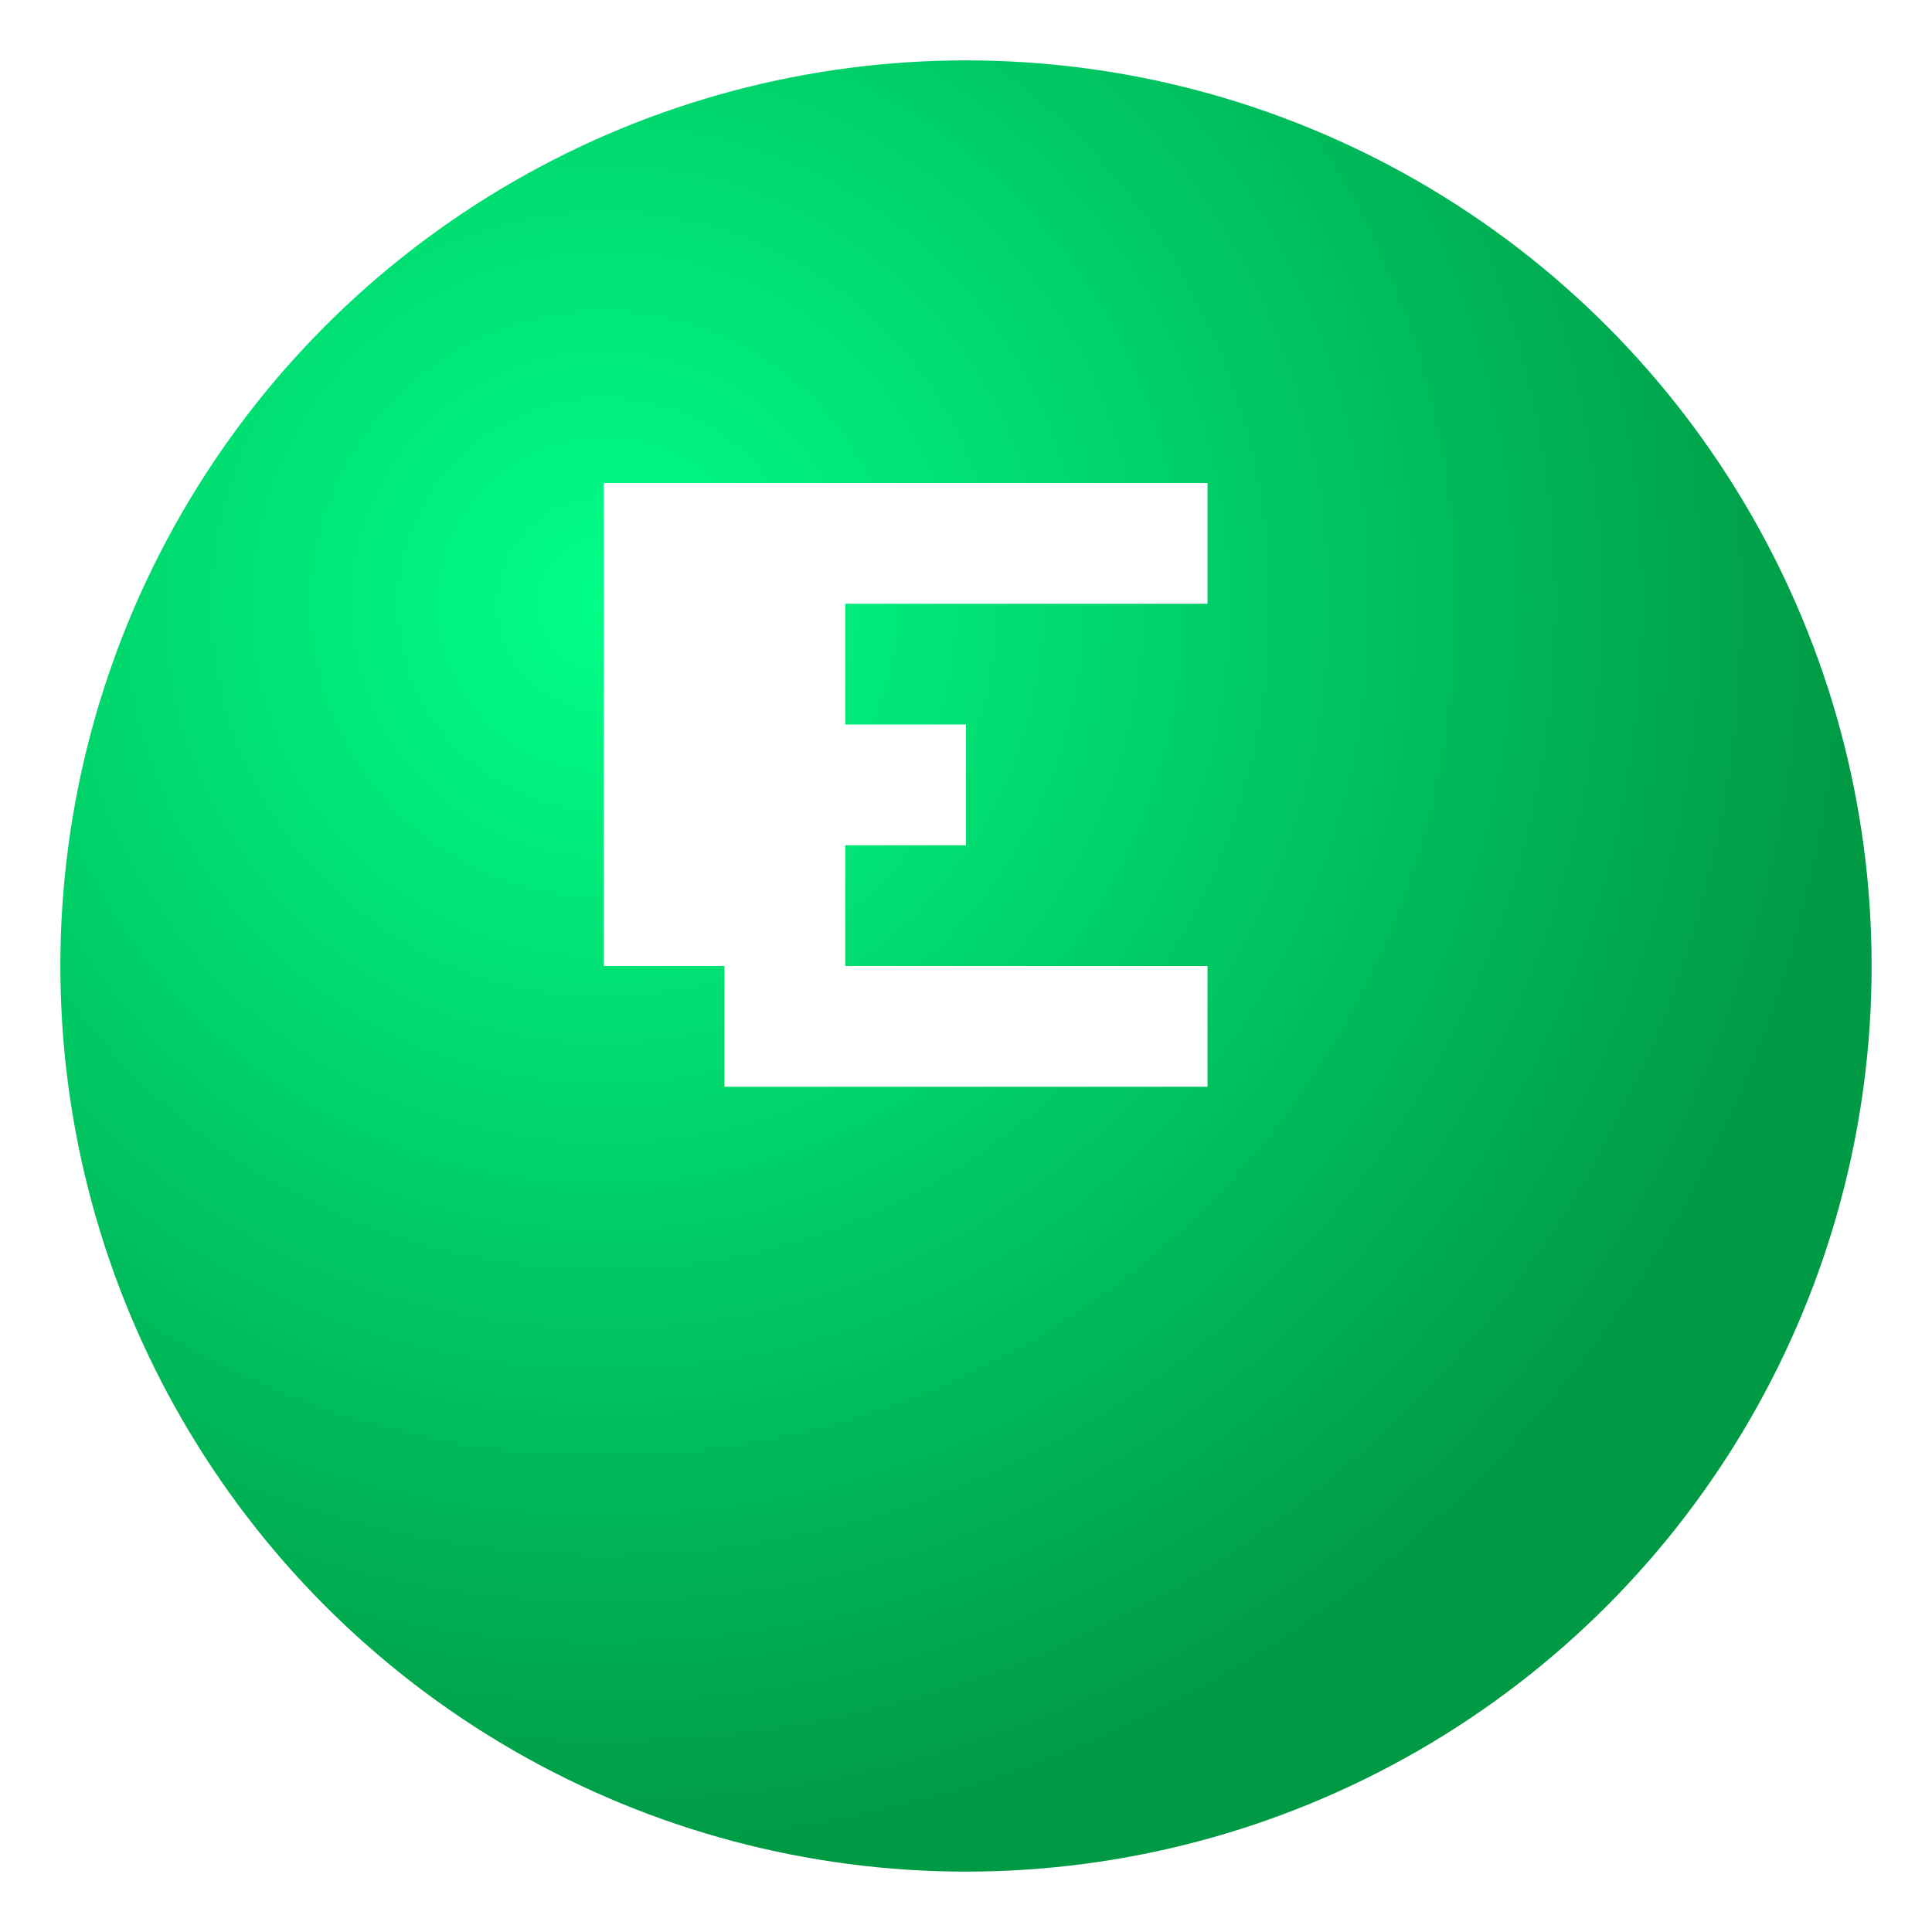 <svg width="32" height="32" viewBox="0 0 32 32" xmlns="http://www.w3.org/2000/svg">
  <defs>
    <radialGradient id="bitcoinBg" cx="30%" cy="30%" r="70%">
      <stop offset="0%" style="stop-color:#00FF88;stop-opacity:1" />
      <stop offset="50%" style="stop-color:#00CC66;stop-opacity:1" />
      <stop offset="100%" style="stop-color:#009944;stop-opacity:1" />
    </radialGradient>
    <filter id="glow" x="-50%" y="-50%" width="200%" height="200%">
      <feGaussianBlur stdDeviation="1.5" result="coloredBlur"/>
      <feMerge>
        <feMergeNode in="coloredBlur"/>
        <feMergeNode in="SourceGraphic"/>
      </feMerge>
    </filter>
    <filter id="shadow" x="-20%" y="-20%" width="140%" height="140%">
      <feDropShadow dx="0.5" dy="0.5" stdDeviation="0.5" flood-color="#000" flood-opacity="0.2"/>
    </filter>
  </defs>

  <!-- 背景圆形 -->
  <circle cx="16" cy="16" r="15" fill="url(#bitcoinBg)" filter="url(#shadow)"/>

  <!-- 比特币符号 -->
  <g filter="url(#glow)">
    <path d="M12 8h8v2h-6v2h4v2h-4v2h6v2h-8v-2h-2v-8h2v2zm4 6h2v-2h-2v2z" fill="white"/>
  </g>

  <!-- 高光效果 -->
  <circle cx="12" cy="12" r="2" fill="rgba(255,255,255,0.3)"/>
</svg>